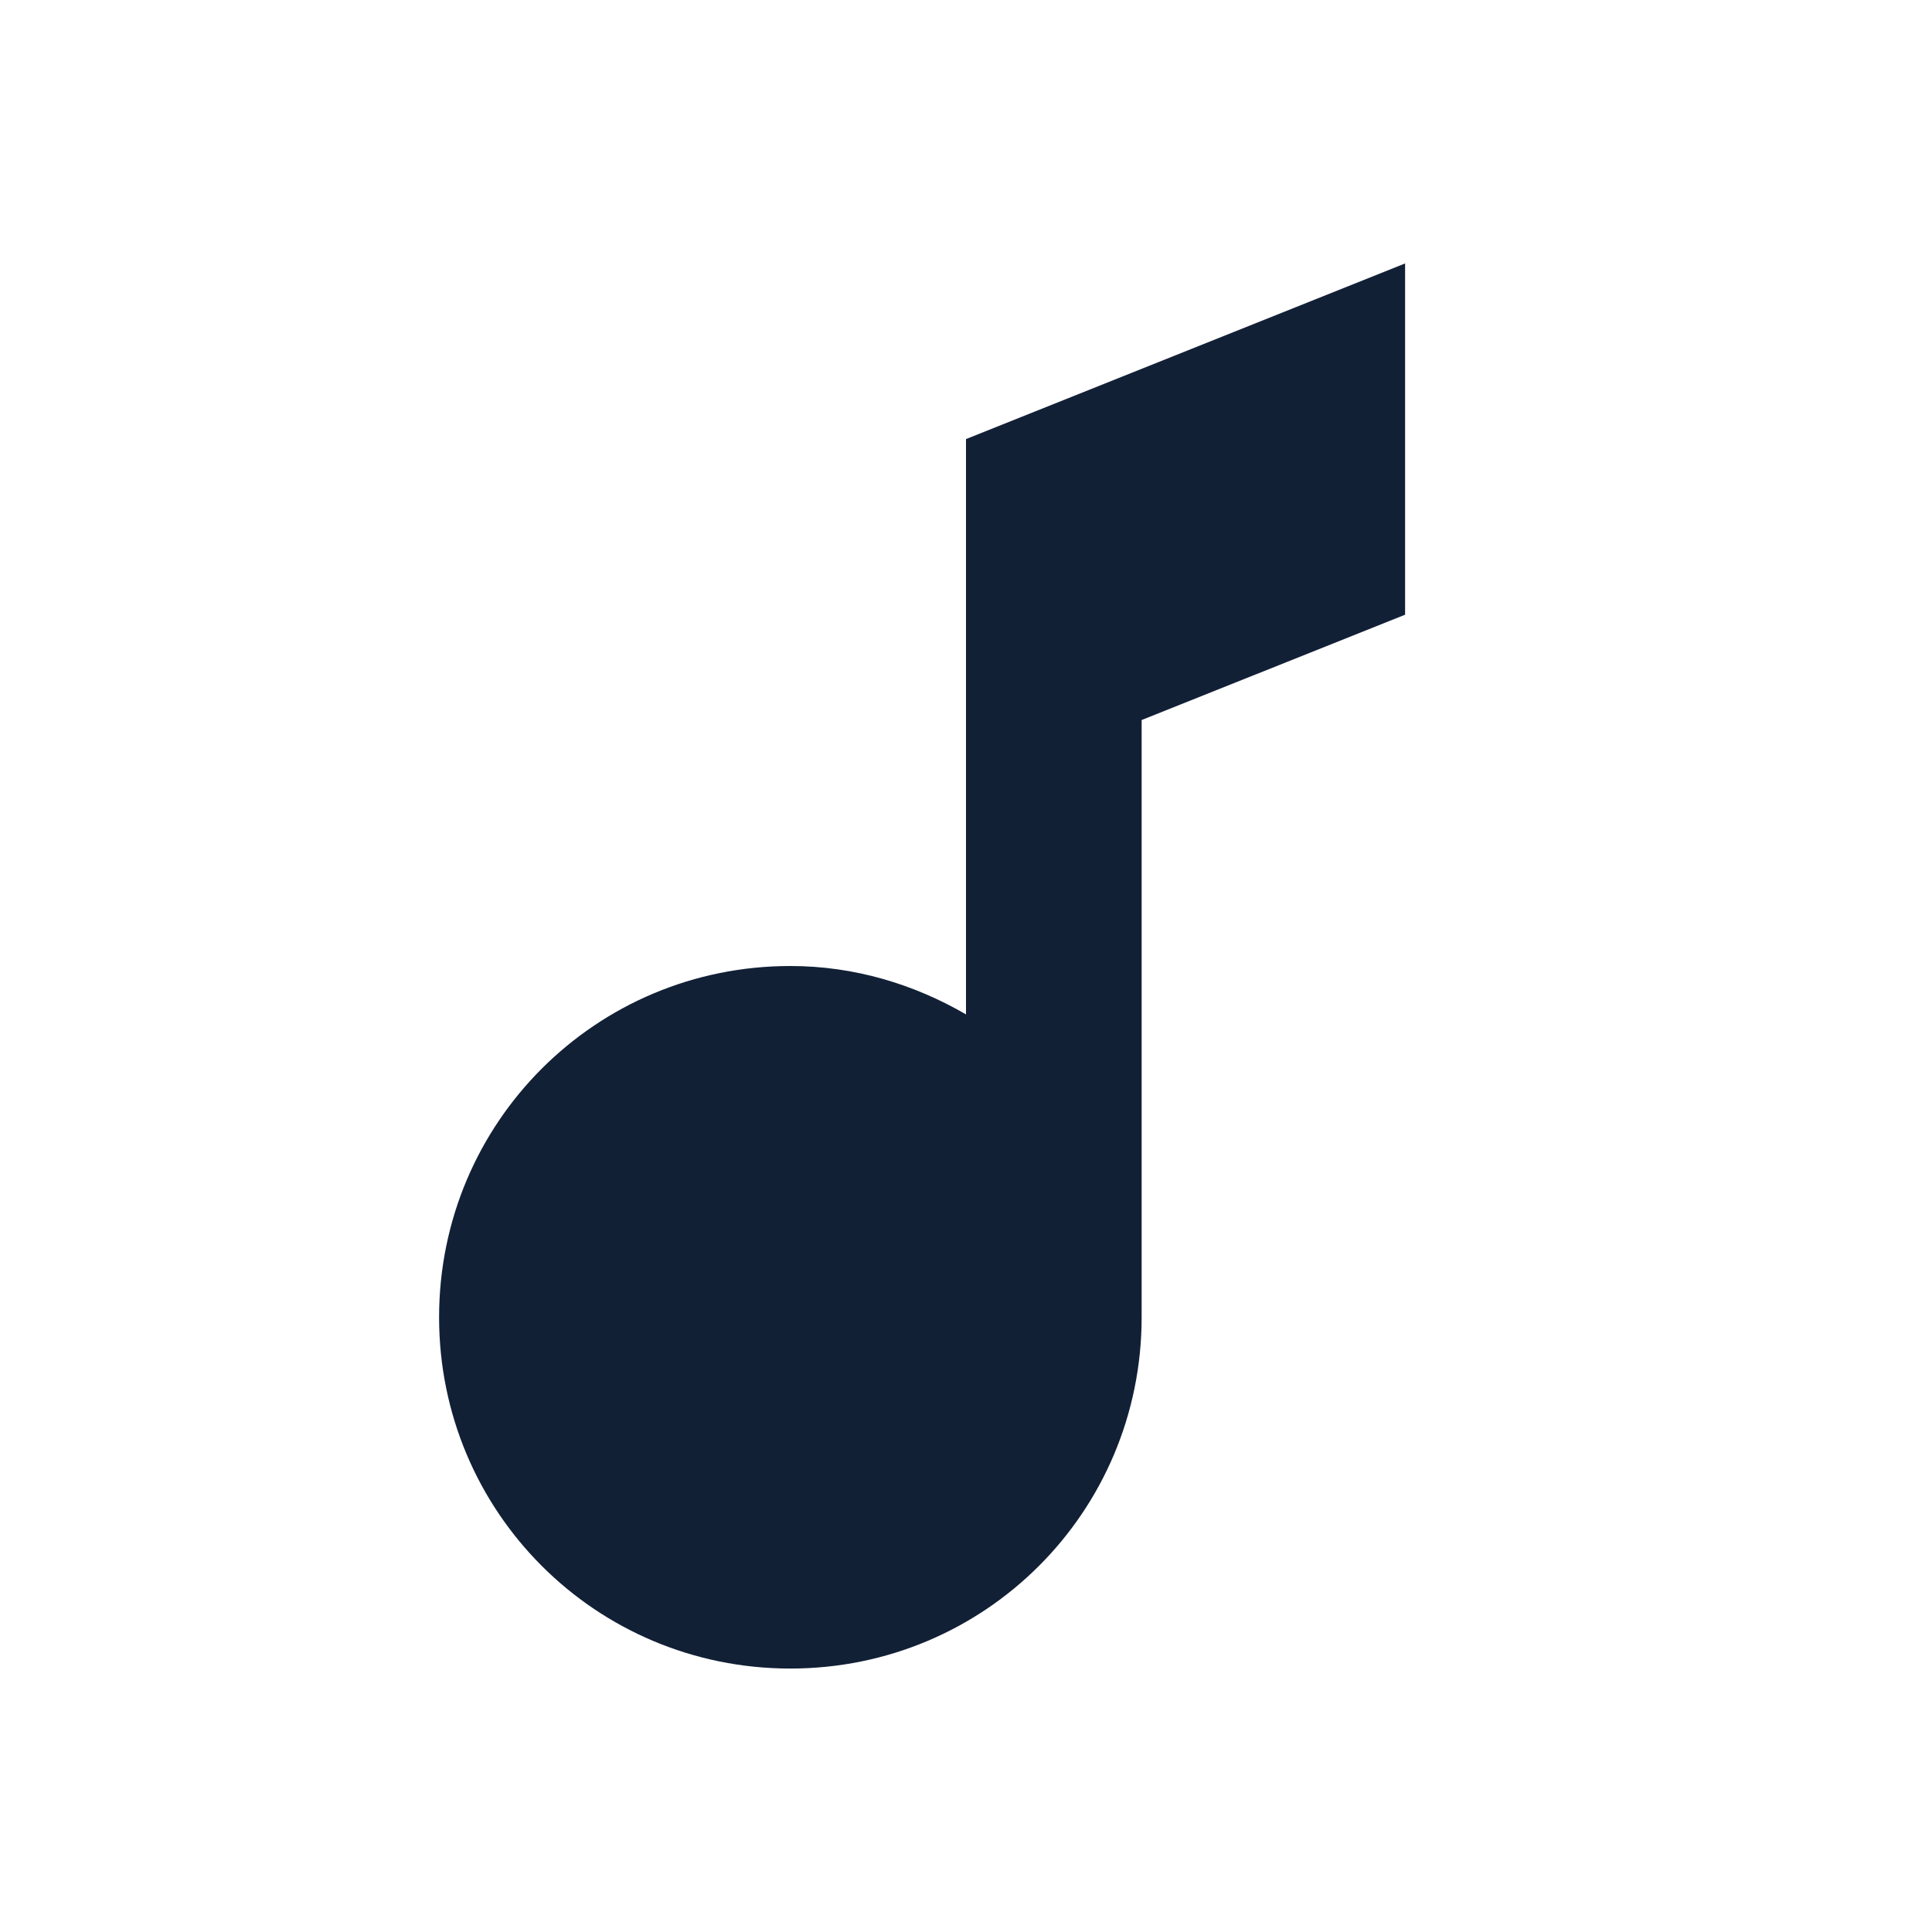 <svg 
    height="22"
    viewBox="0 0 22 22"
    width="22" 
    xmlns="http://www.w3.org/2000/svg">
    <defs id="defs2">
    <style
       type="text/css"
       id="current-color-scheme">
      .ColorScheme-Text {
        color:#122036;
      }
      </style>
    </defs>
    <path 
        d="m16 294.179-5 2v3 1 2.551c-.59-.342-1.267-.551-2-.551-2.216 0-4 1.784-4 4 0 2.216 1.784 4 4 4s4-1.784 4-4v-5-1.801l3-1.199z"
        fill="currentColor" 
        transform="translate(0 -291.179)"
        style="fill:currentColor;fill-opacity:1;stroke:none"
        class="ColorScheme-Text"/>
</svg>
